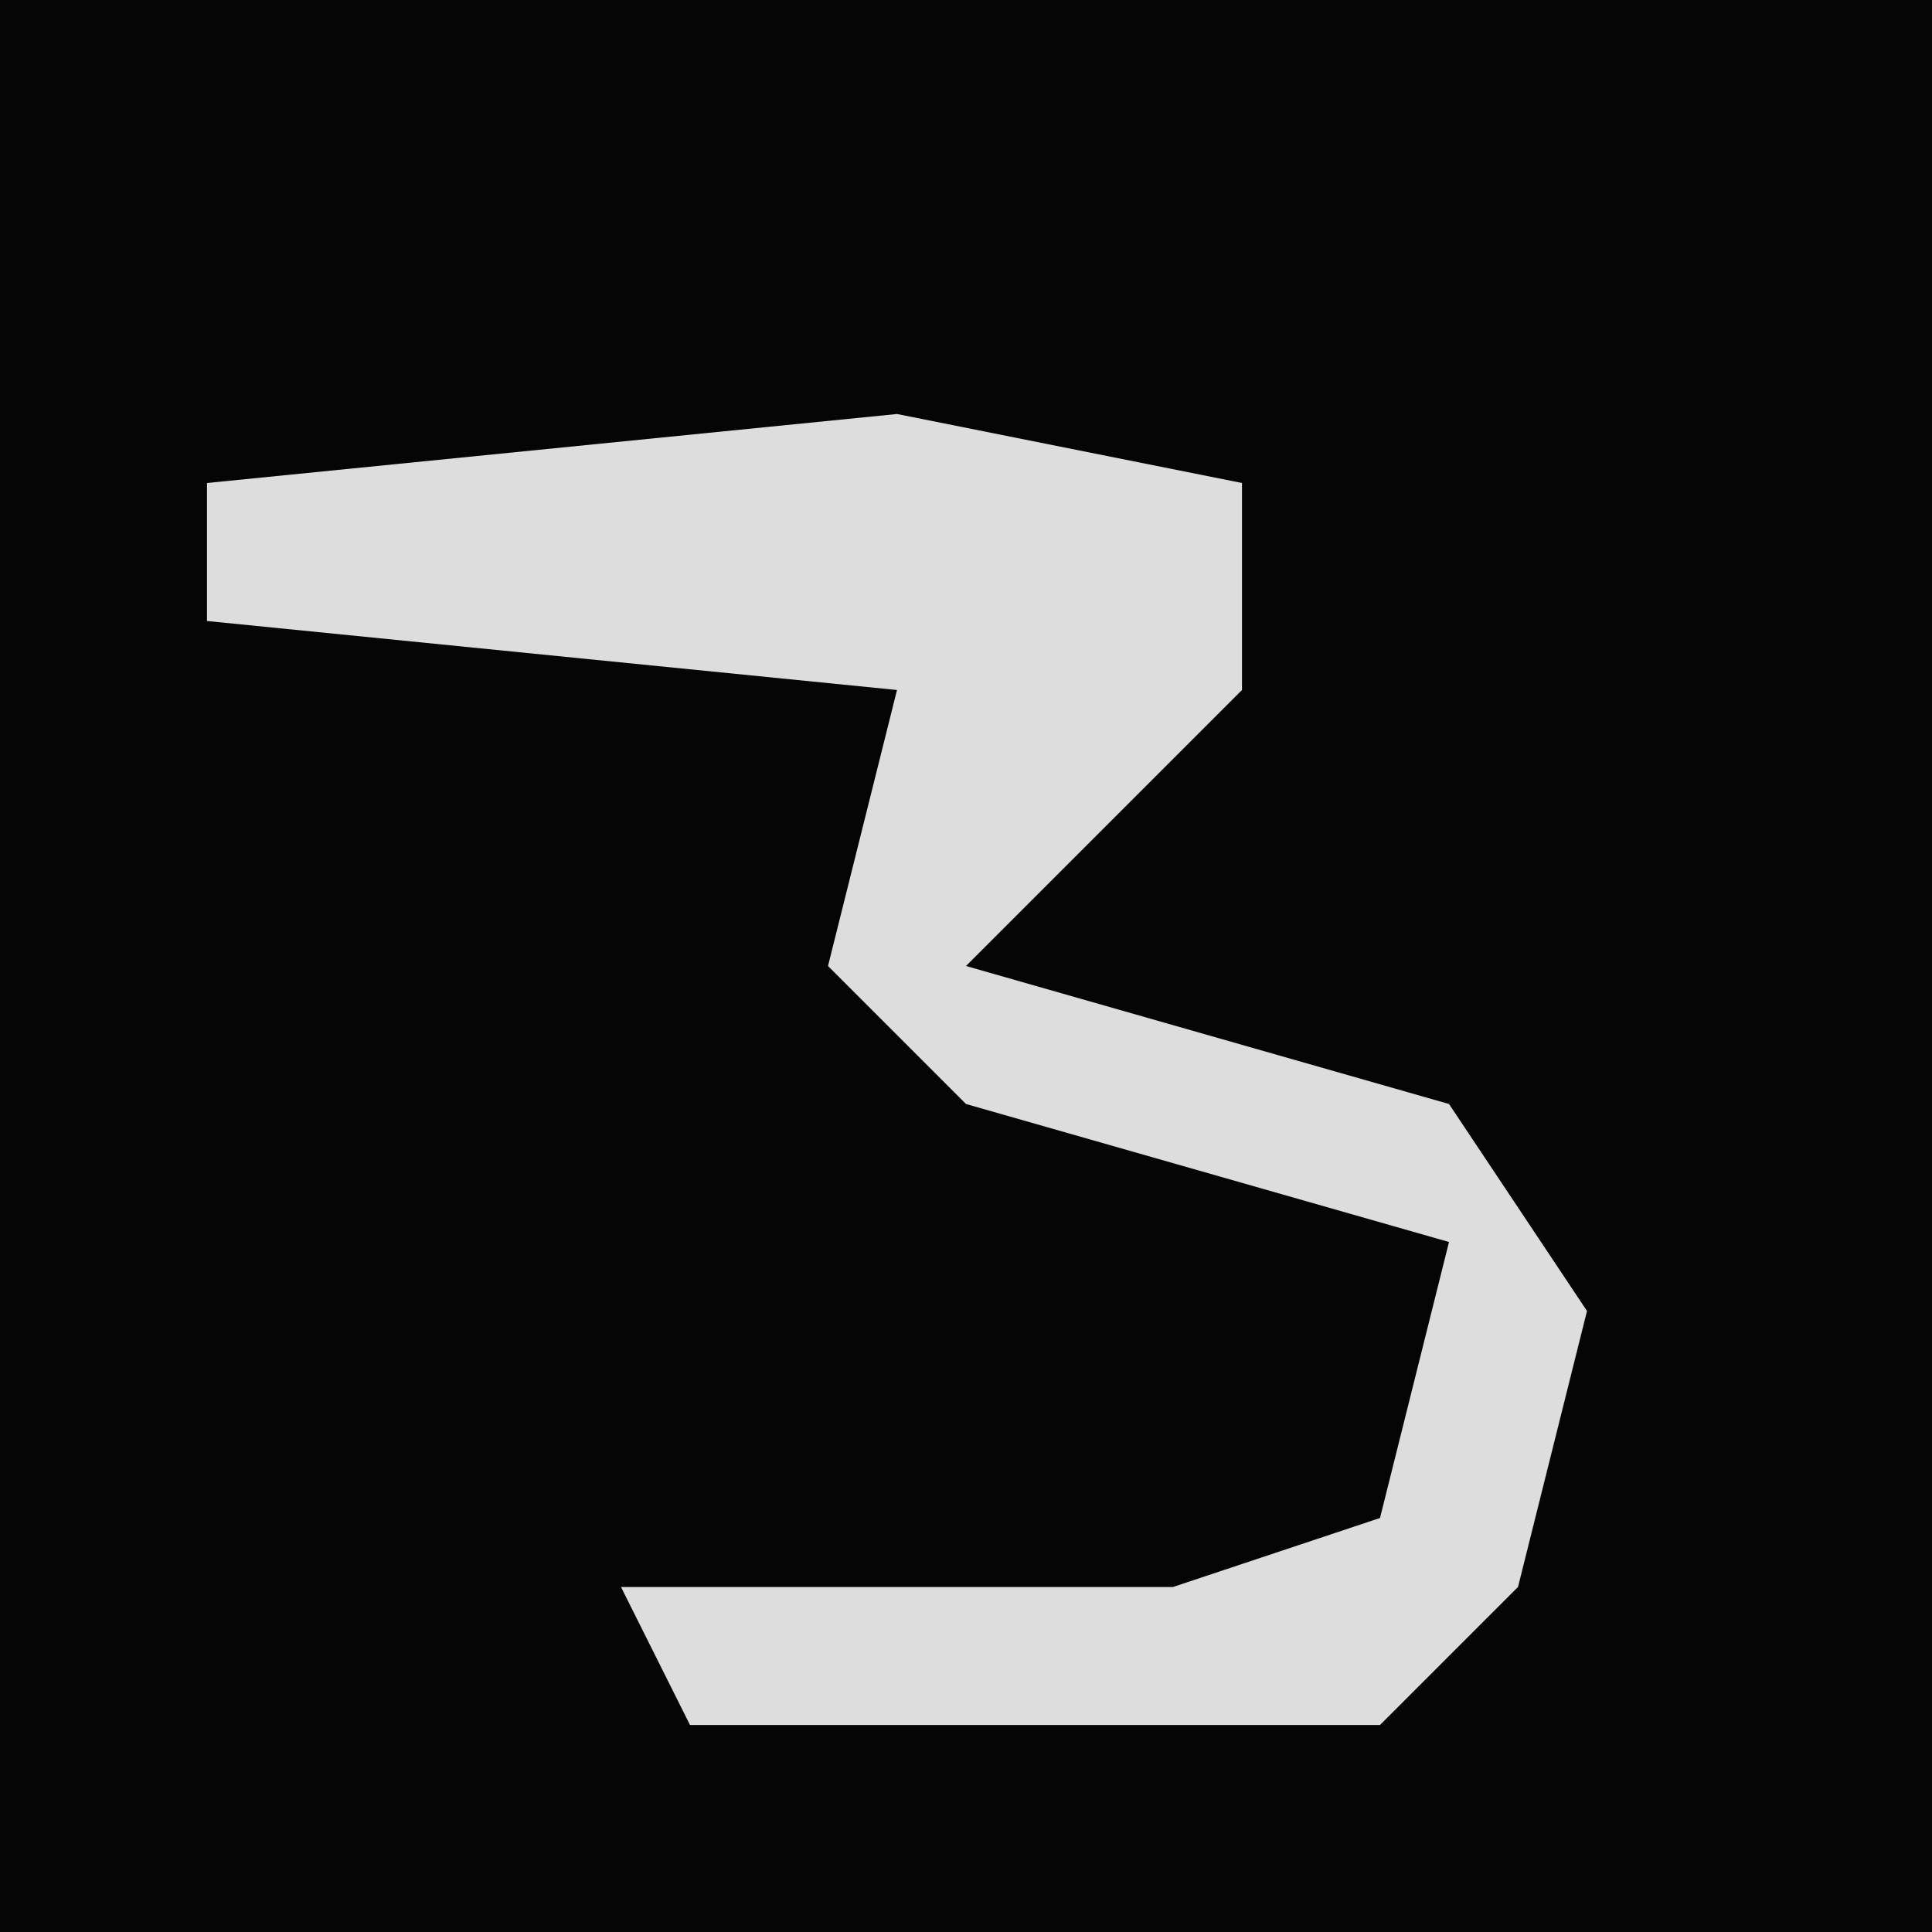 <?xml version="1.0" encoding="UTF-8"?>
<svg version="1.1" xmlns="http://www.w3.org/2000/svg" width="28" height="28">
<path d="M0,0 L28,0 L28,28 L0,28 Z " fill="#050505" transform="translate(0,0)"/>
<path d="M0,0 L5,1 L5,4 L1,8 L8,10 L10,13 L9,17 L7,19 L-3,19 L-4,17 L4,17 L7,16 L8,12 L1,10 L-1,8 L0,4 L-10,3 L-10,1 Z " fill="#DDDDDD" transform="translate(13,6)"/>
</svg>
